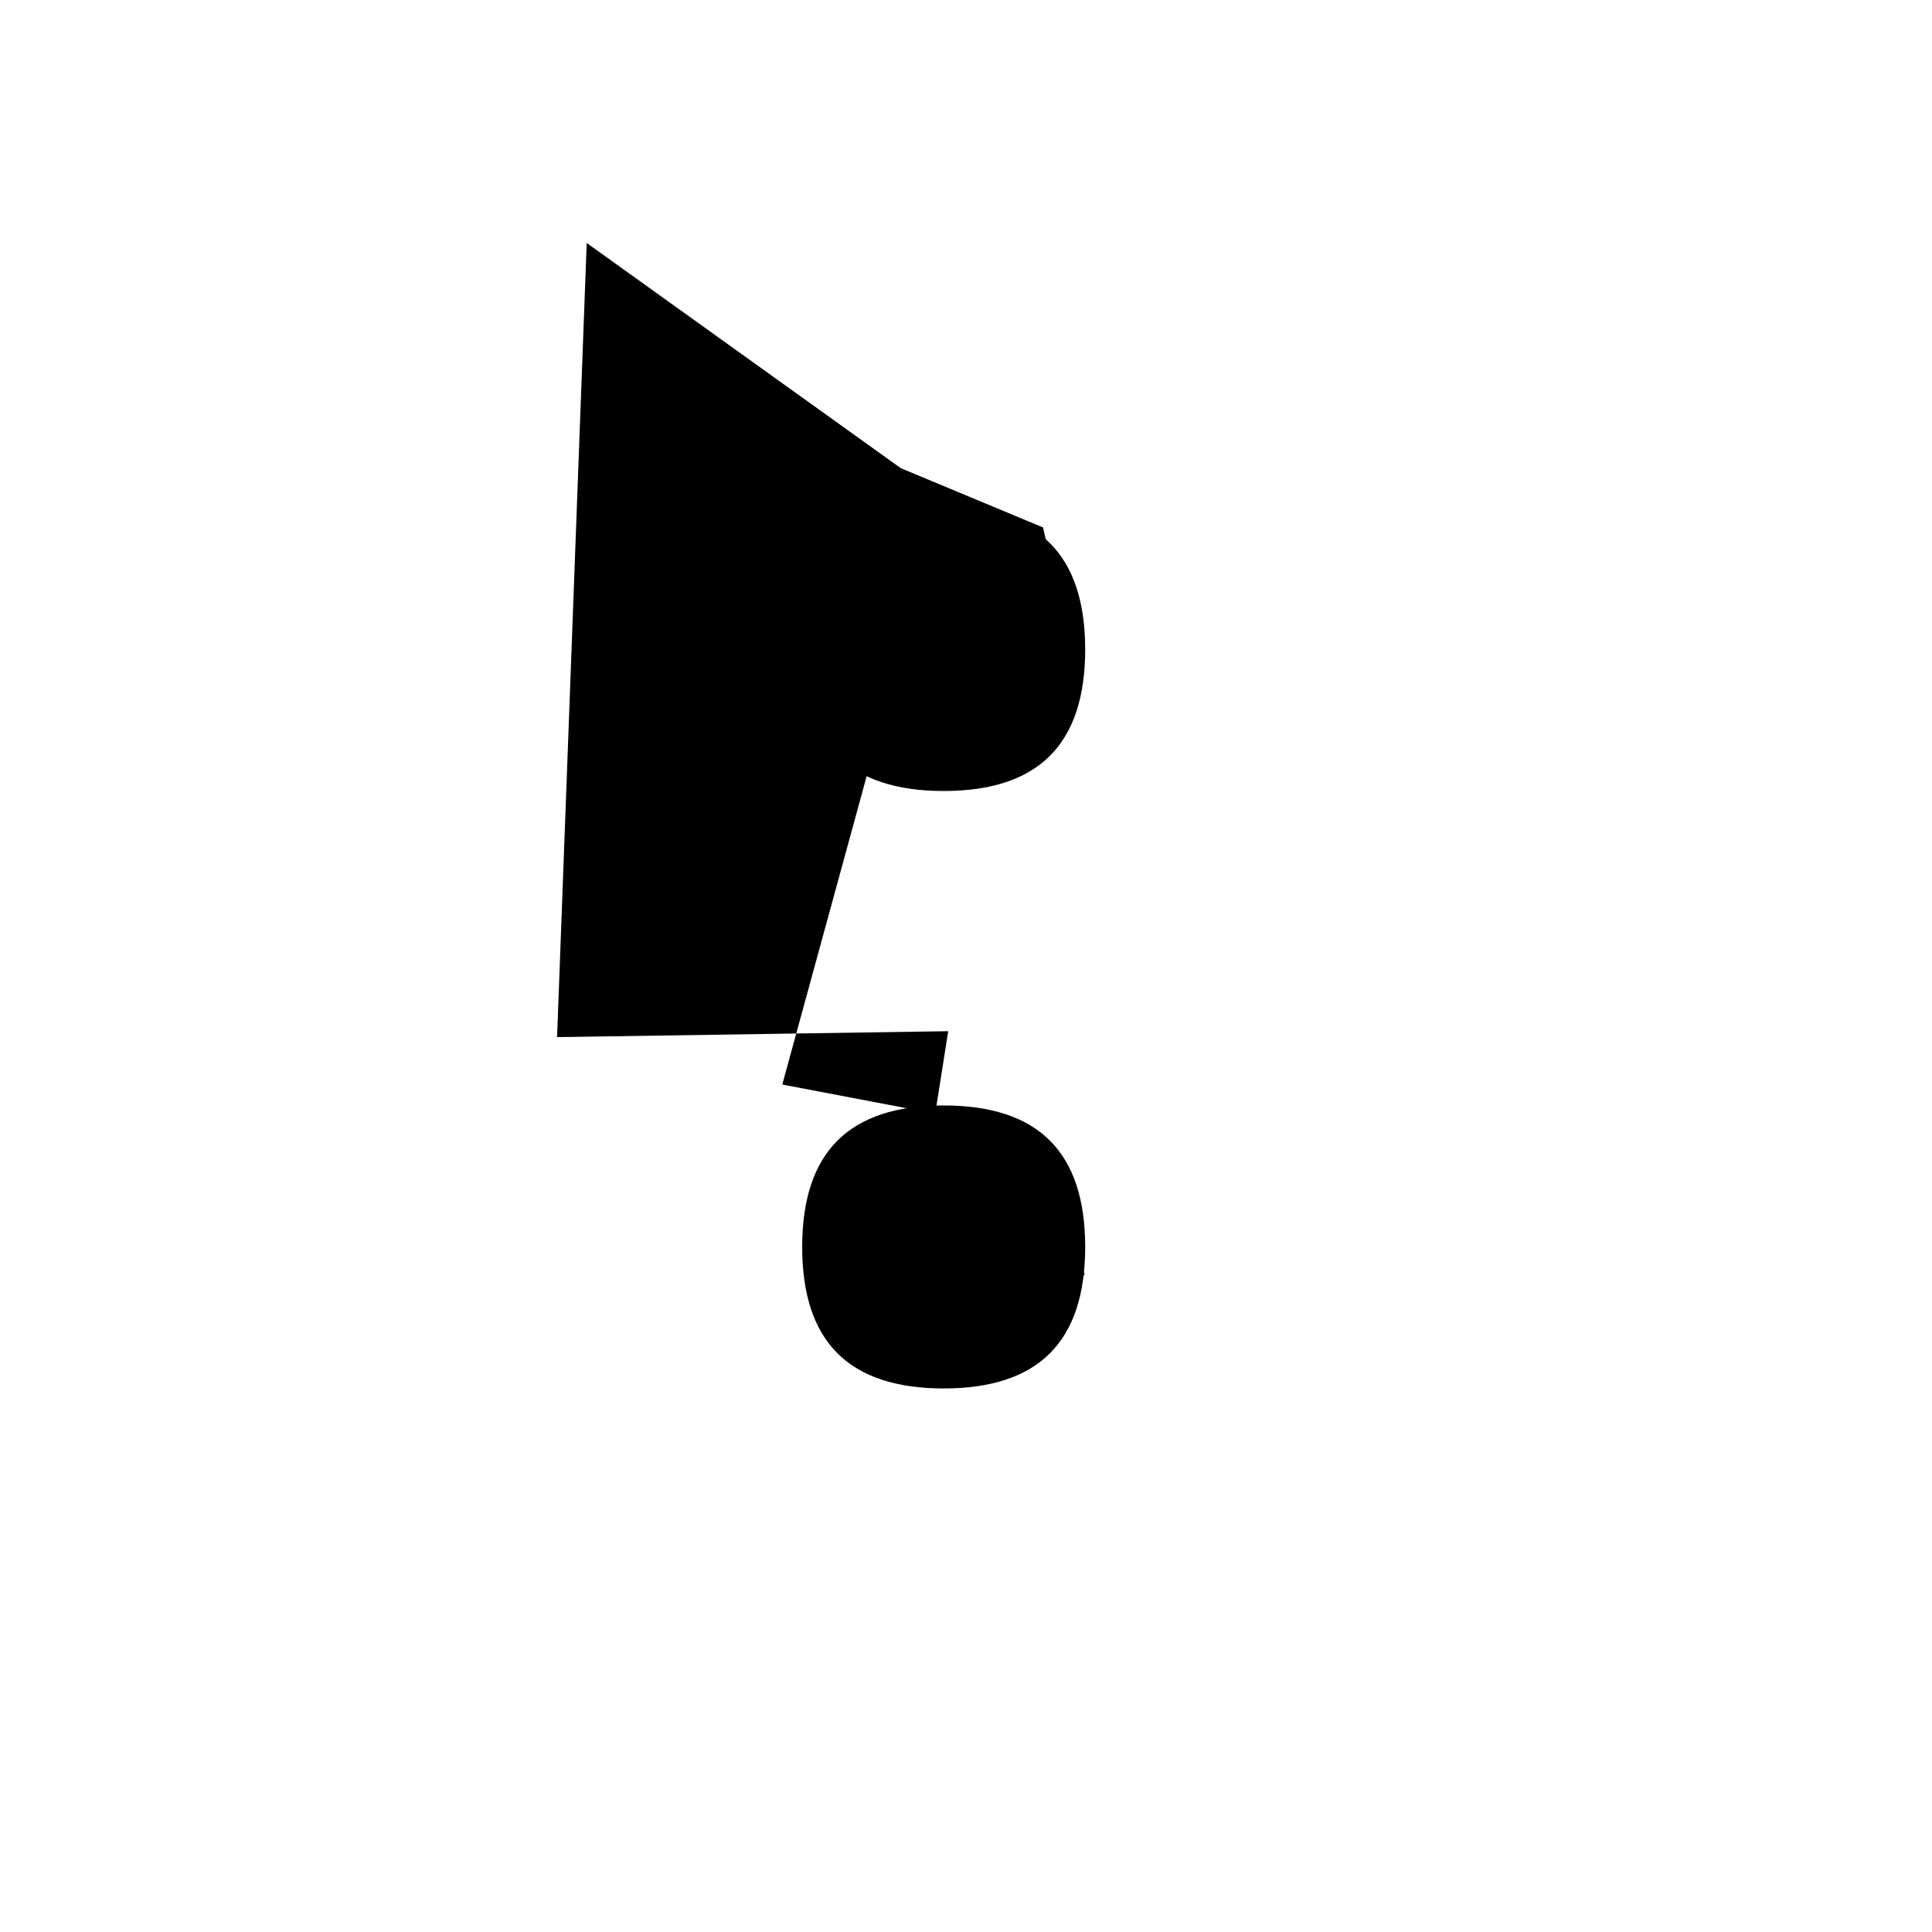 <?xml version="1.0" encoding="UTF-8" standalone="no"?>
<!-- Created with Inkscape (http://www.inkscape.org/) -->

<svg
   width="512"
   height="512"
   viewBox="0 0 512 512"
   version="1.1"
   id="svg1"
   inkscape:version="1.3.2 (091e20e, 2023-11-25)"
   sodipodi:docname="ះ.svg"
   xmlns:inkscape="http://www.inkscape.org/namespaces/inkscape"
   xmlns:sodipodi="http://sodipodi.sourceforge.net/DTD/sodipodi-0.dtd"
   xmlns="http://www.w3.org/2000/svg"
   xmlns:svg="http://www.w3.org/2000/svg">
  <sodipodi:namedview
     id="namedview1"
     pagecolor="#ffffff"
     bordercolor="#000000"
     borderopacity="0.25"
     inkscape:showpageshadow="2"
     inkscape:pageopacity="0.0"
     inkscape:pagecheckerboard="0"
     inkscape:deskcolor="#d1d1d1"
     inkscape:document-units="px"
     inkscape:zoom="0.63671875"
     inkscape:cx="254.42945"
     inkscape:cy="380.8589"
     inkscape:window-width="1392"
     inkscape:window-height="942"
     inkscape:window-x="0"
     inkscape:window-y="25"
     inkscape:window-maximized="0"
     inkscape:current-layer="svg1" />
  <defs
     id="defs1" />
  <path
     style="font-size:341.333px;font-family:'Khmer OS Content';-inkscape-font-specification:'Khmer OS Content';text-align:center;text-anchor:middle;stroke:#000000;stroke-width:0"
     d="m 236.753,172.122 q 0,8.333 3.333,12.5 3.333,4.167 10,4.167 6.667,0 10,-4.167 3.333,-4.167 3.333,-12.5 0,-8.333 -3.333,-12.5 -3.333,-4.167 -10,-4.167 -6.667,0 -10,4.167 -3.333,4.167 -3.333,12.5 z m 50.833,0 q 0,18.833 -9.333,28.167 -9.333,9.333 -28.167,9.333 -18.833,0 -28.167,-9.333 -9.333,-9.333 -9.333,-28.167 0,-18.833 9.333,-28.167 9.333,-9.333 28.167,-9.333 18.833,0 28.167,9.333 9.333,9.333 9.333,28.167 z M 236.753,330.455 q 0,8.333 3.333,12.5 3.333,4.167 10,4.167 6.667,0 10,-4.167 3.333,-4.167 3.333,-12.5 0,-8.333 -3.333,-12.5 -3.333,-4.167 -10,-4.167 -6.667,0 -10,4.167 -3.333,4.167 -3.333,12.5 z m 50.833,0 q 0,18.833 -9.333,28.167 -9.333,9.333 -28.167,9.333 -18.833,0 -28.167,-9.333 -9.333,-9.333 -9.333,-28.167 0,-18.833 9.333,-28.167 9.333,-9.333 28.167,-9.333 18.833,0 28.167,9.333 9.333,9.333 9.333,28.167 z"
     id="text1"
     inkscape:label="text1"
     aria-label="ះ" />
  <path
     style="fill:#000000;stroke:#000000;stroke-width:0"
     d="m 248.147,138.209 -28.27,17.276 -3.141,28.27 9.423,20.417 28.27,3.141 20.417,-6.282 9.423,-26.699 -7.853,-34.552 -37.693,-15.706 -83.239,-59.681 -7.853,210.454 103.656,-1.571 -4.712,29.84 -23.558,10.994 -4.712,29.84 21.988,17.276 31.411,1.571 15.706,-25.129 -14.135,-37.693 -65.963,-12.564"
     id="path1" />
</svg>

